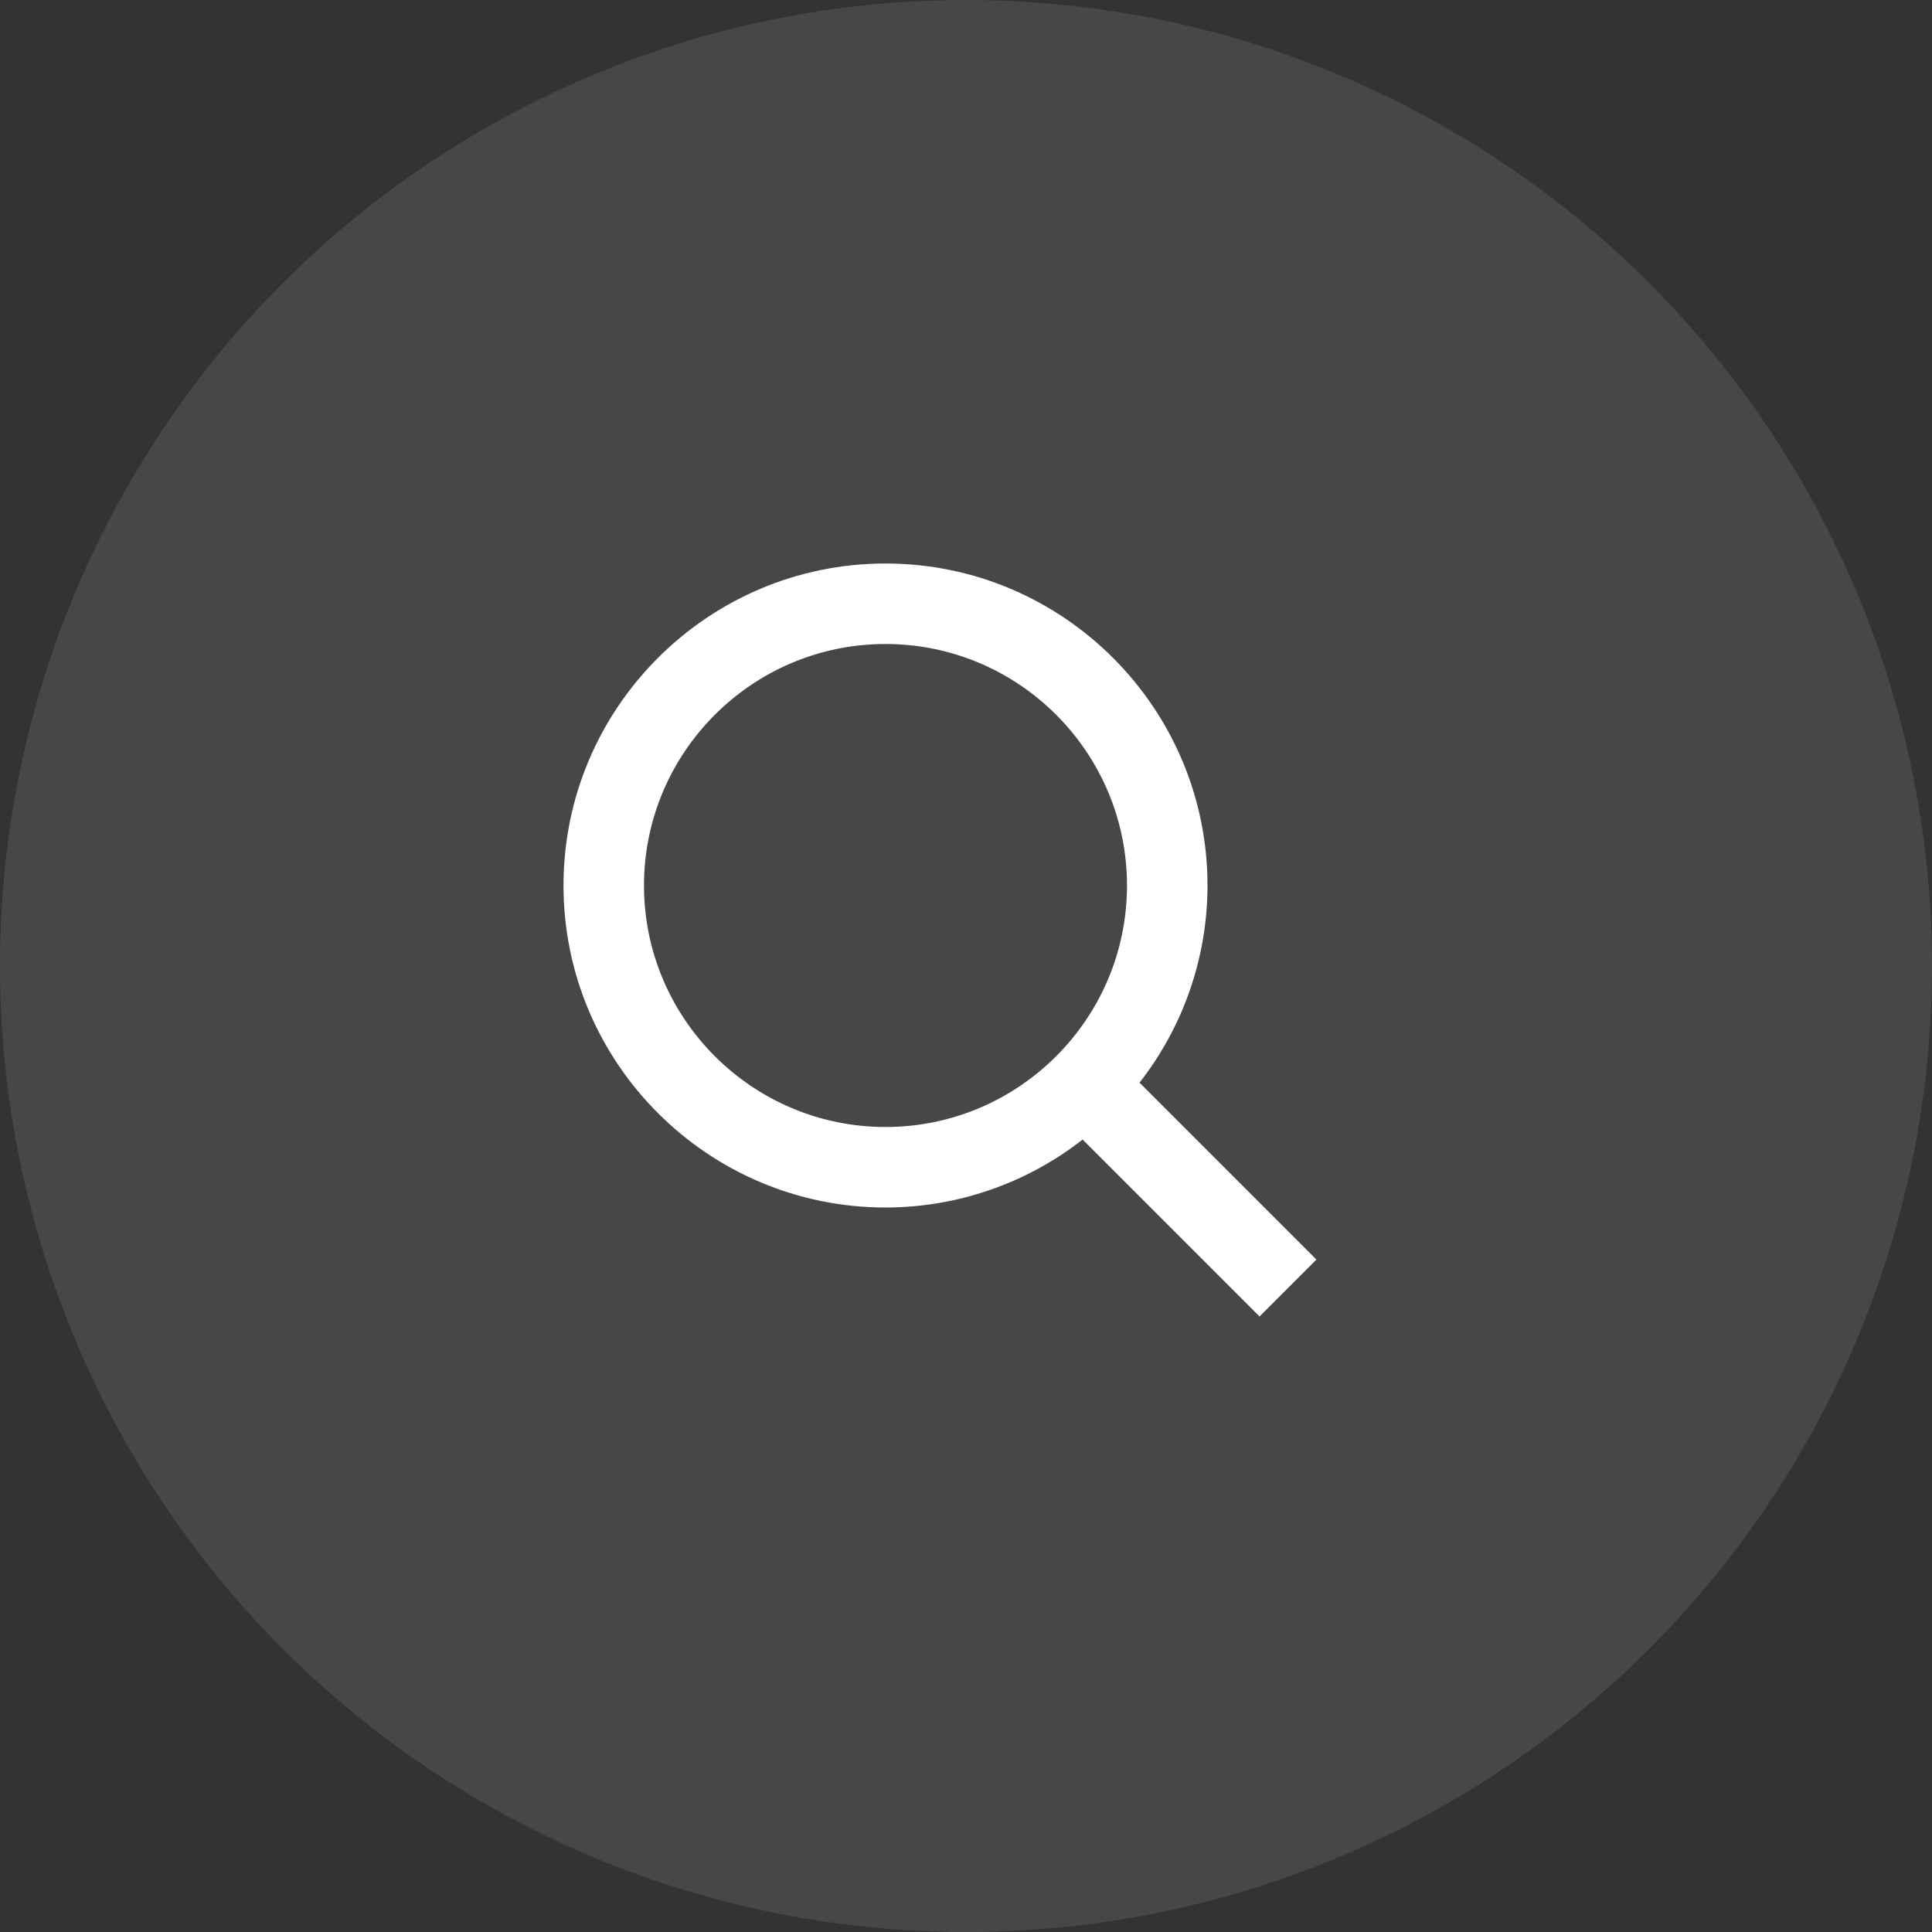 <svg width="48" height="48" viewBox="0 0 48 48" fill="none" xmlns="http://www.w3.org/2000/svg">
<rect x="0" y="0" width="48" height="48" fill="#333333" stroke="none"/>
<circle opacity="0.2" cx="24" cy="24" r="24" fill="white" fill-opacity="0.5"/>
<path d="M22 30C23.775 30 25.499 29.405 26.897 28.312L31.293 32.708L32.707 31.294L28.311 26.898C29.405 25.5 30 23.775 30 22C30 17.589 26.411 14 22 14C17.589 14 14 17.589 14 22C14 26.411 17.589 30 22 30ZM22 16C25.309 16 28 18.691 28 22C28 25.309 25.309 28 22 28C18.691 28 16 25.309 16 22C16 18.691 18.691 16 22 16Z" fill="white"/>
</svg>
